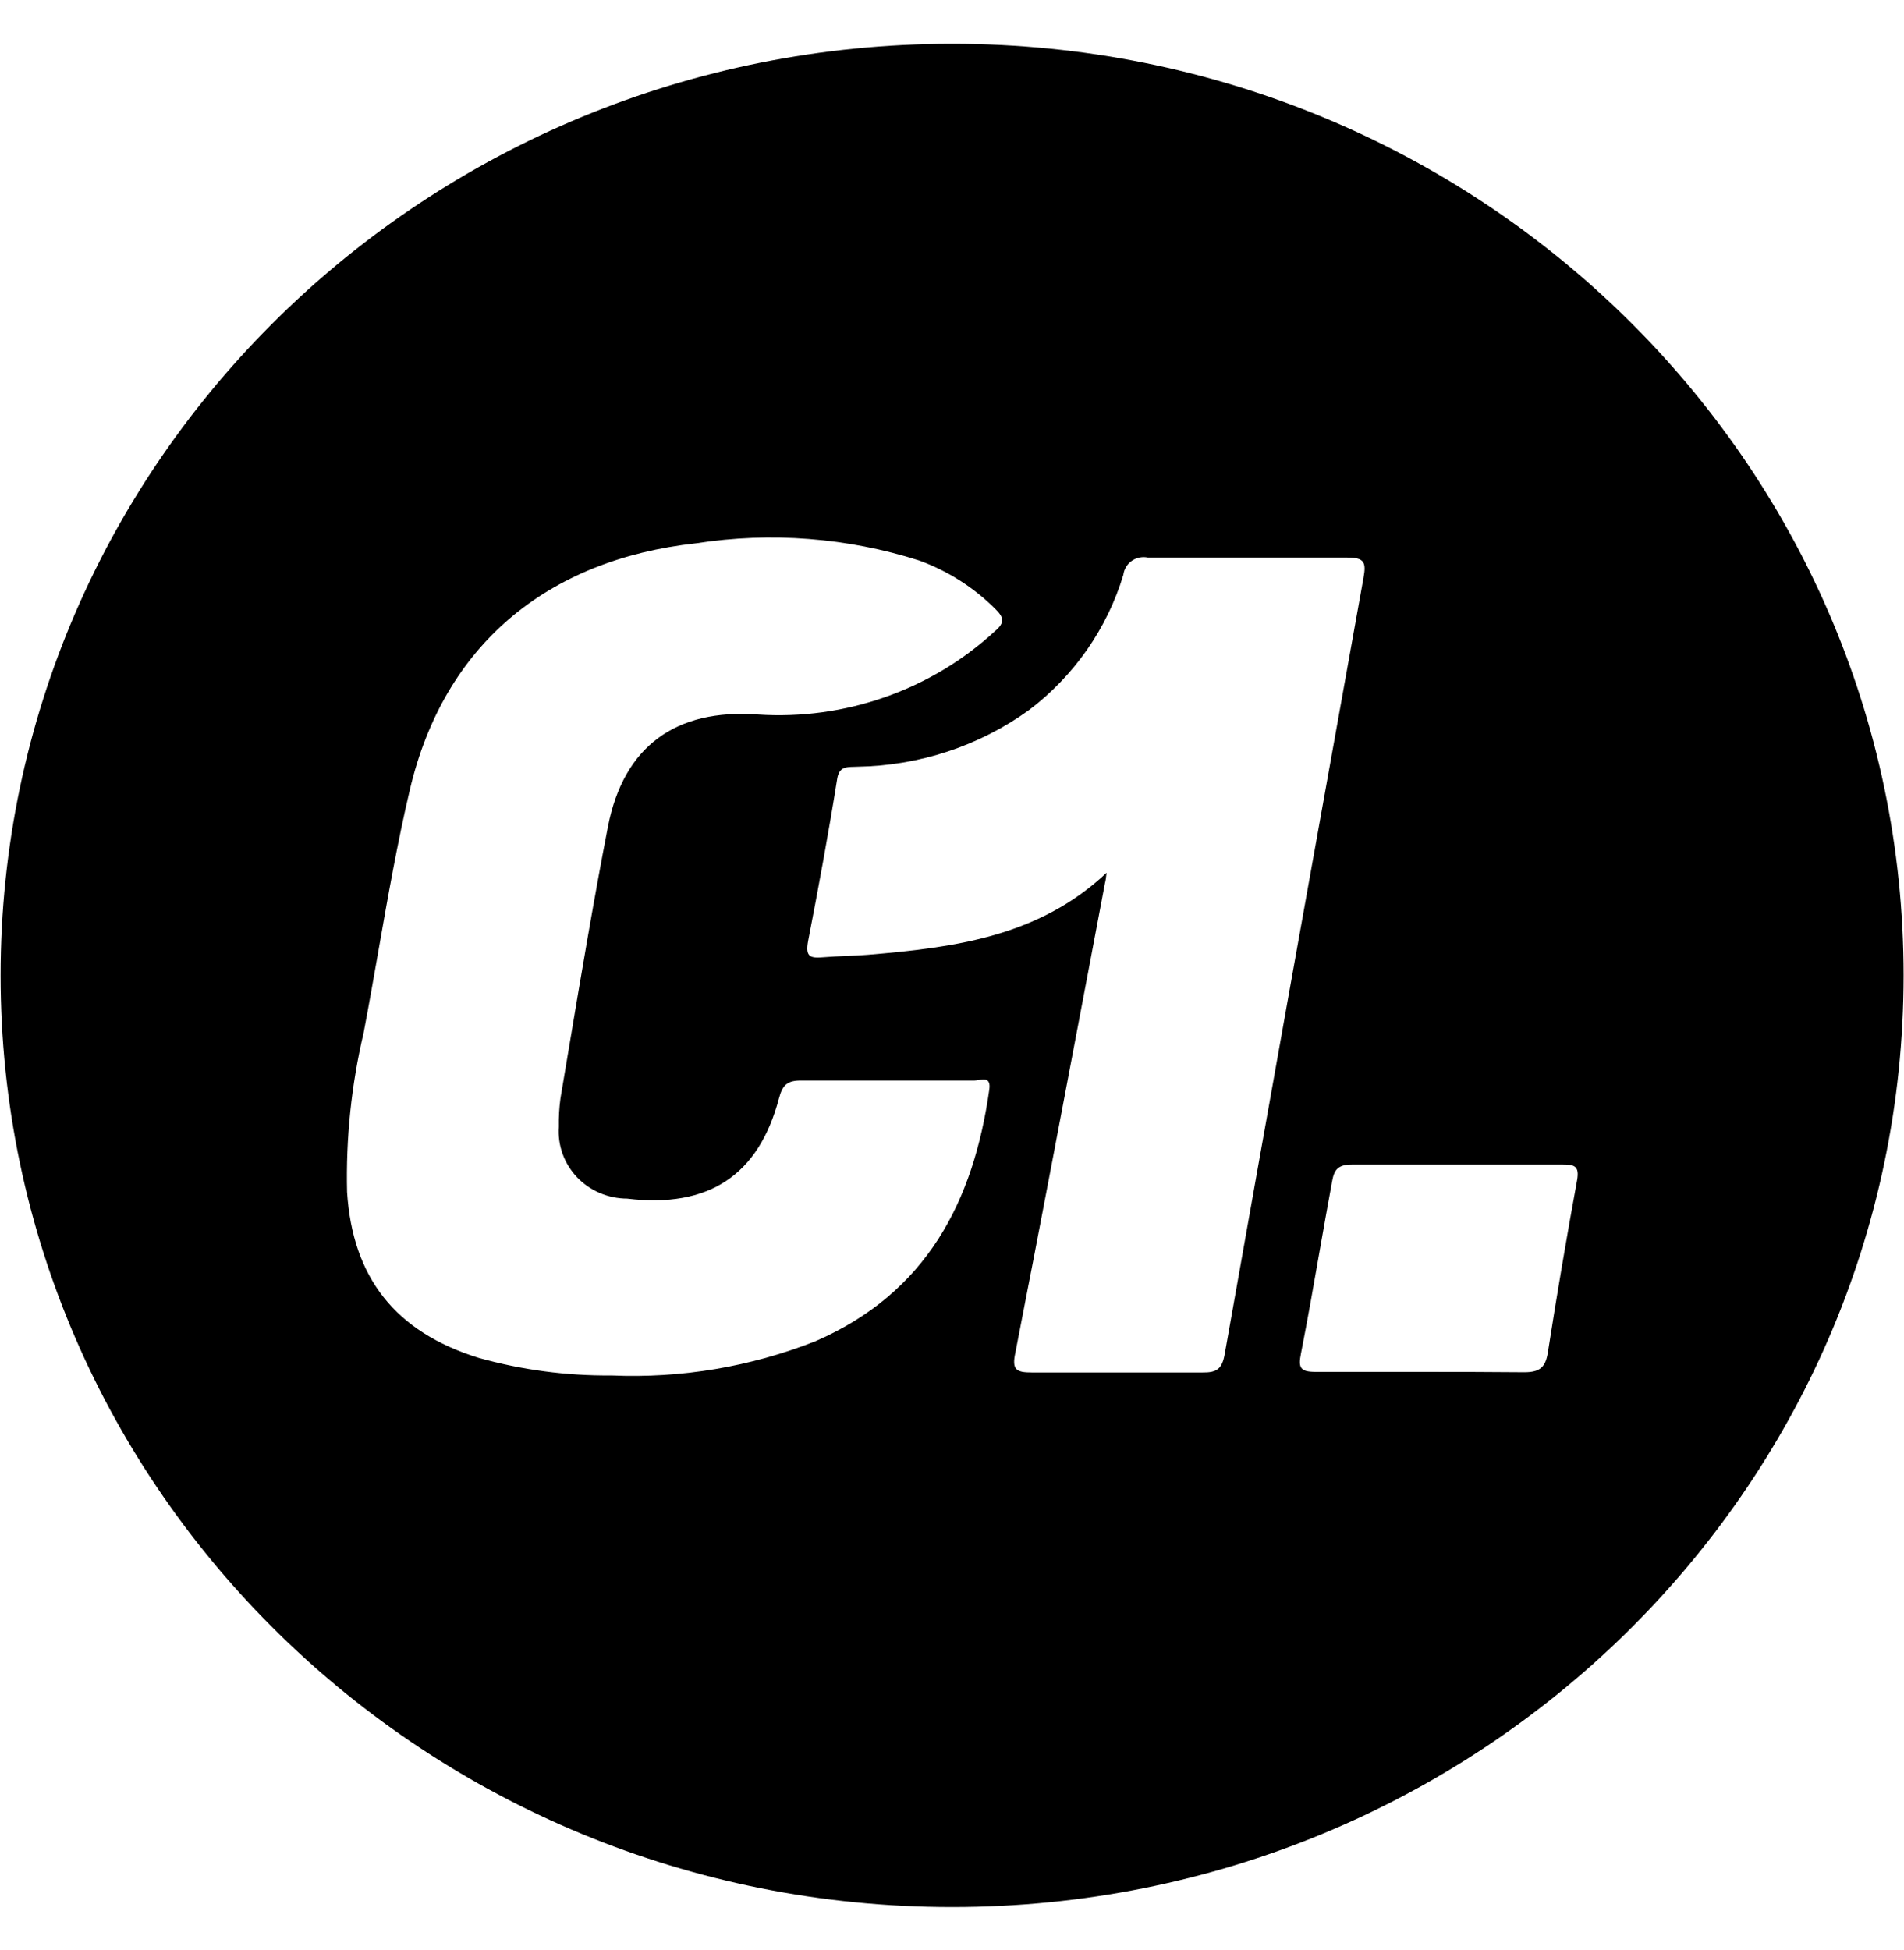 <svg width="42" height="43" viewBox="0 0 42 43" fill="none" xmlns="http://www.w3.org/2000/svg">
<path fill-rule="evenodd" clip-rule="evenodd" d="M41.991 21.513C41.991 32.861 32.594 42.061 21.002 42.061C9.41 42.061 0.013 32.861 0.013 21.513C0.013 10.165 9.41 0.966 21.002 0.966C32.594 0.966 41.991 10.165 41.991 21.513ZM10.555 29.947C11.508 30.214 12.495 30.345 13.486 30.336C15.025 30.403 16.561 30.145 17.99 29.58C20.443 28.514 21.475 26.497 21.823 24.03C21.858 23.774 21.713 23.798 21.588 23.82C21.555 23.825 21.524 23.831 21.498 23.831H17.697C17.377 23.826 17.264 23.915 17.183 24.224C16.736 25.918 15.636 26.652 13.833 26.436C13.626 26.435 13.421 26.393 13.231 26.312C13.041 26.232 12.87 26.113 12.729 25.965C12.588 25.816 12.479 25.641 12.41 25.449C12.341 25.258 12.313 25.055 12.327 24.852C12.323 24.642 12.335 24.432 12.363 24.224C12.429 23.832 12.495 23.442 12.56 23.052L12.56 23.052L12.56 23.052C12.832 21.43 13.101 19.827 13.413 18.218C13.761 16.458 14.91 15.627 16.714 15.759C17.669 15.822 18.626 15.691 19.527 15.374C20.427 15.058 21.252 14.563 21.949 13.919C22.179 13.725 22.138 13.61 21.949 13.424C21.478 12.955 20.909 12.593 20.28 12.363C18.693 11.857 17.006 11.727 15.357 11.982C12.052 12.345 9.793 14.238 9.044 17.404C8.766 18.581 8.556 19.782 8.347 20.974L8.347 20.974L8.347 20.974C8.24 21.579 8.135 22.182 8.021 22.778C7.75 23.929 7.628 25.109 7.656 26.29C7.777 28.178 8.72 29.377 10.555 29.947ZM24.41 19.249C22.913 20.66 21.047 20.899 19.144 21.058C18.984 21.071 18.824 21.078 18.664 21.084C18.503 21.091 18.342 21.098 18.183 21.111C17.868 21.138 17.76 21.111 17.827 20.748C18.057 19.563 18.278 18.369 18.468 17.175C18.51 16.921 18.652 16.917 18.829 16.913H18.829C18.858 16.912 18.888 16.912 18.918 16.91C20.279 16.888 21.6 16.453 22.697 15.662C23.694 14.907 24.423 13.862 24.78 12.677C24.787 12.616 24.808 12.557 24.84 12.505C24.871 12.452 24.914 12.406 24.965 12.37C25.016 12.334 25.074 12.309 25.135 12.297C25.197 12.284 25.26 12.284 25.321 12.297H29.722C30.101 12.297 30.137 12.407 30.078 12.739C29.05 18.45 28.029 24.158 27.016 29.863C26.958 30.191 26.845 30.275 26.52 30.27H22.765C22.417 30.27 22.314 30.213 22.399 29.828C22.95 27.006 23.485 24.178 24.02 21.352C24.138 20.727 24.256 20.103 24.374 19.479C24.388 19.43 24.397 19.36 24.41 19.249ZM29.027 30.257H31.313H31.314C32.08 30.257 32.842 30.257 33.627 30.265C33.978 30.265 34.095 30.146 34.145 29.823C34.343 28.555 34.558 27.289 34.79 26.024C34.844 25.71 34.722 25.684 34.461 25.684H29.834C29.51 25.684 29.429 25.799 29.384 26.06C29.288 26.575 29.198 27.091 29.107 27.606C28.976 28.355 28.845 29.103 28.698 29.85C28.635 30.168 28.68 30.257 29.027 30.257Z" fill="currentColor"/>
</svg>
